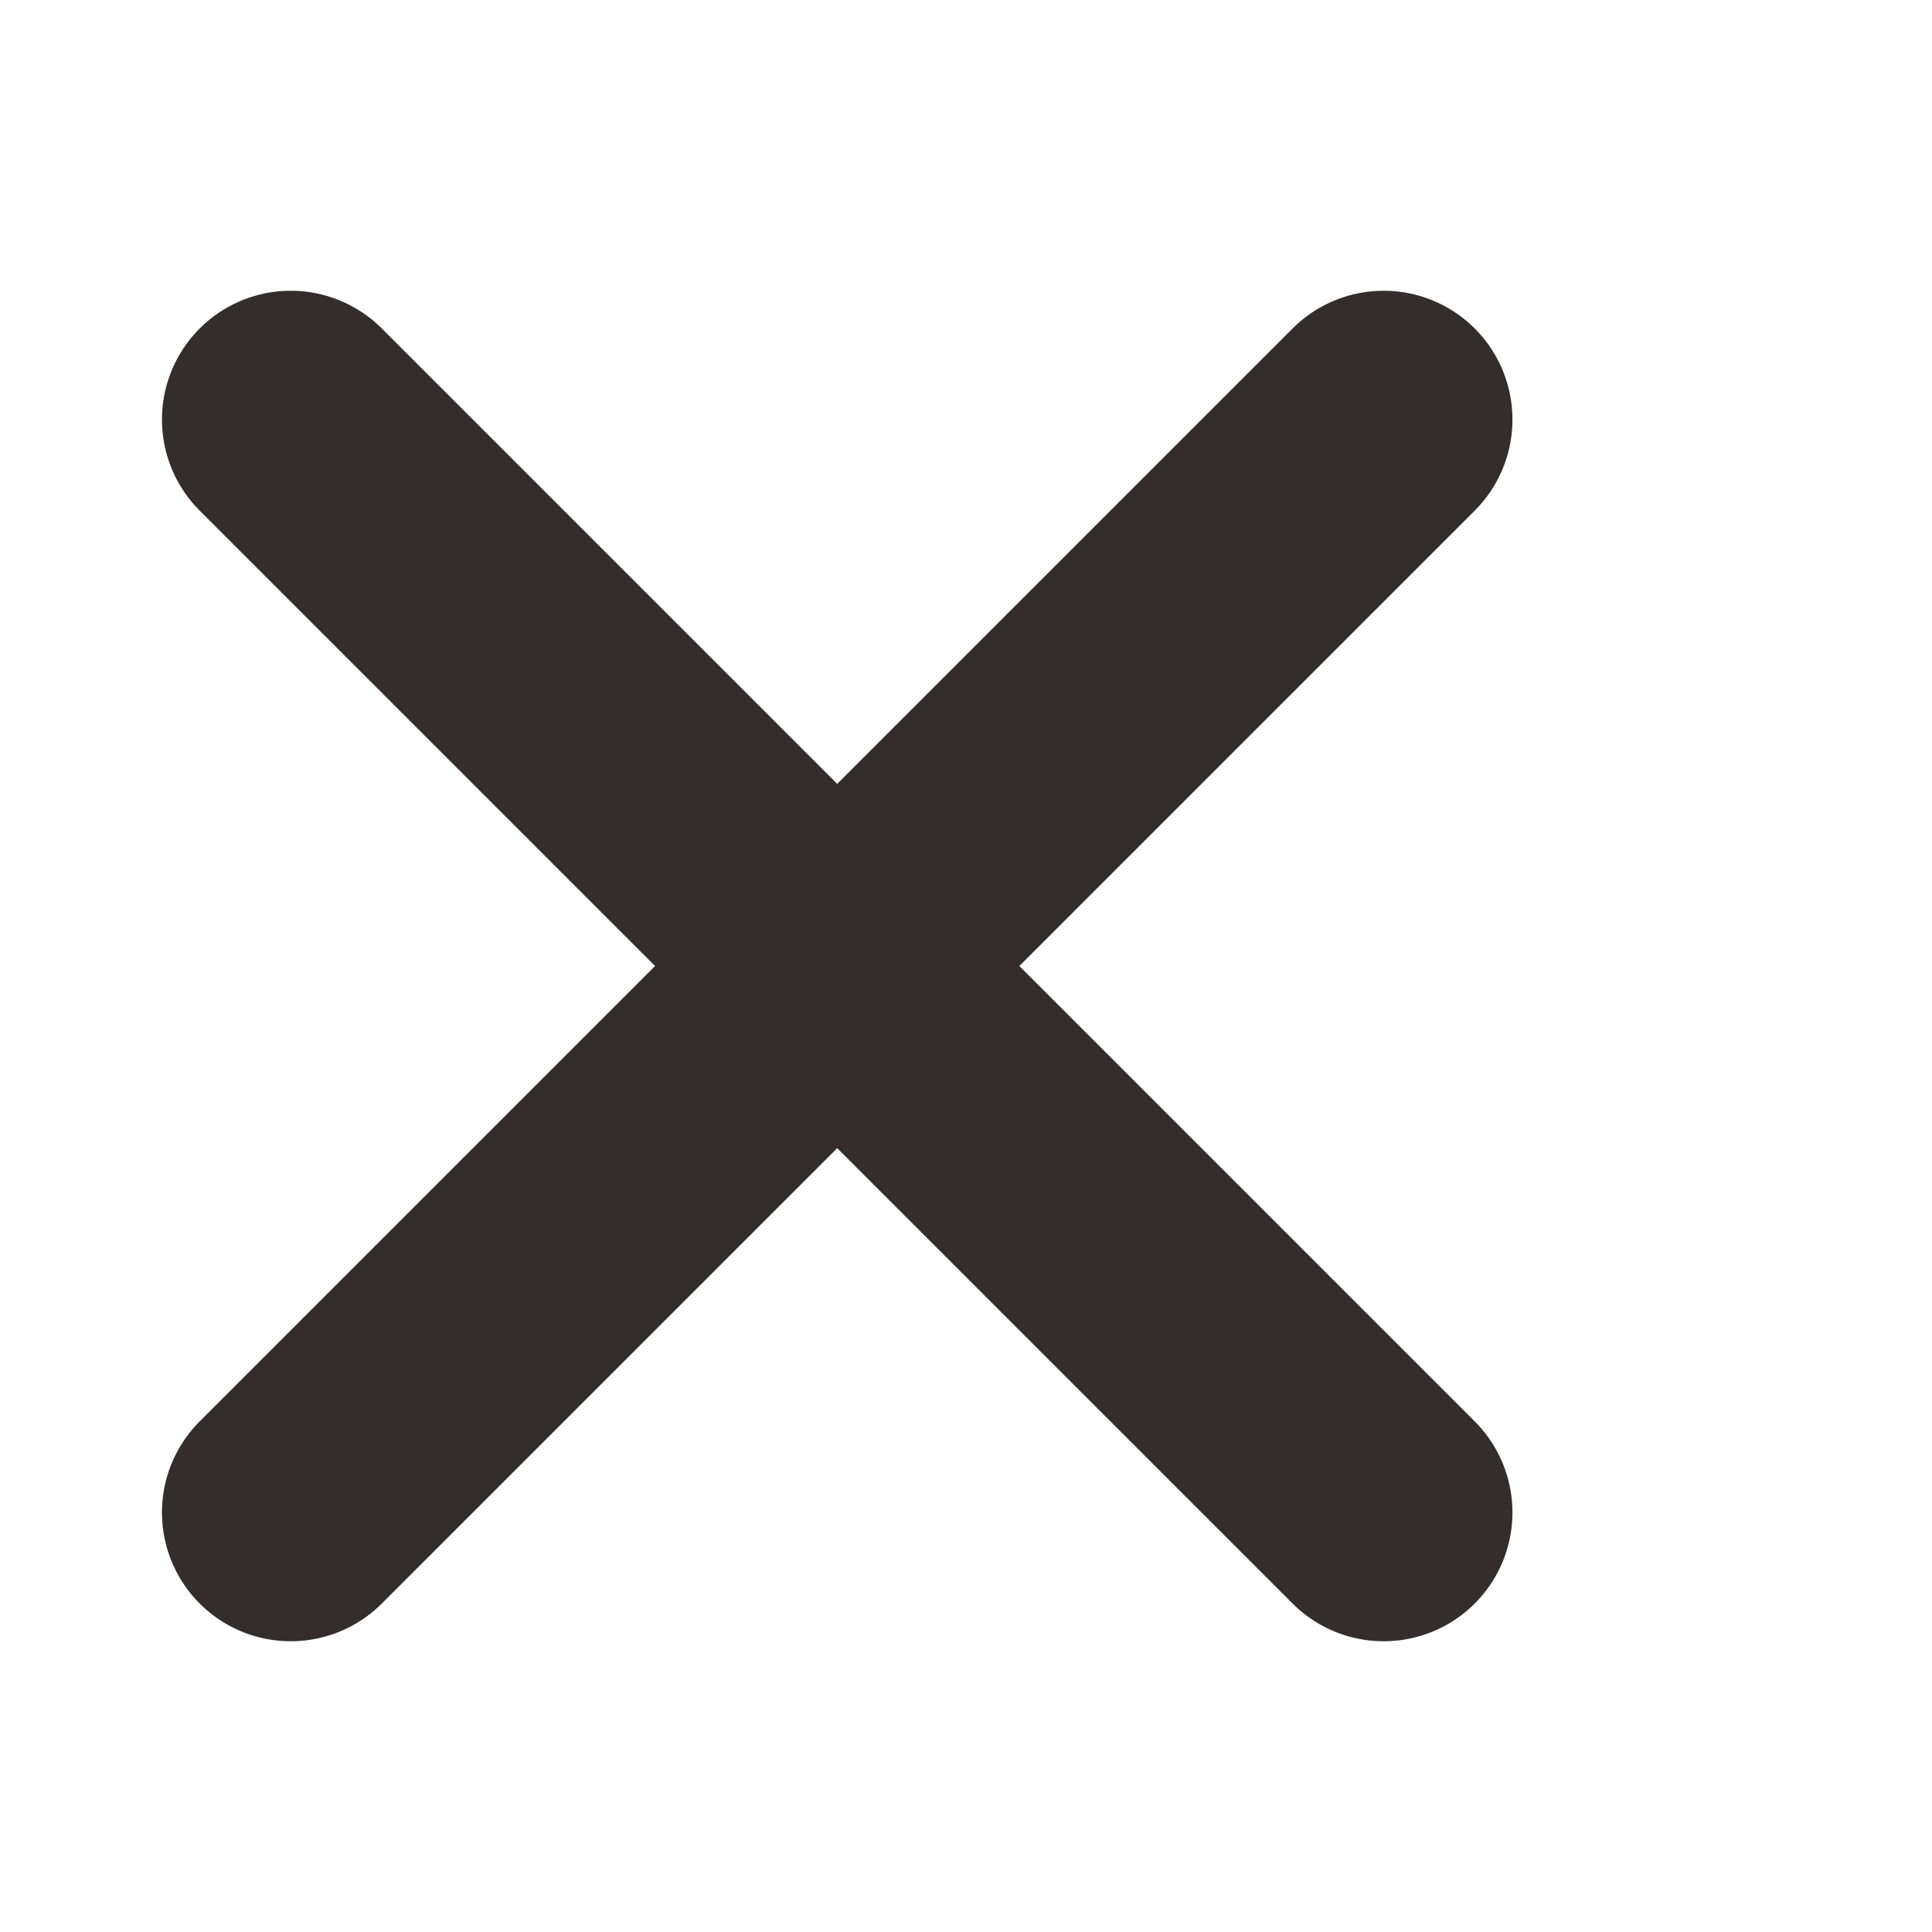 <svg xmlns="http://www.w3.org/2000/svg" width="15" height="15" viewBox="0 0 15 15"><rect x="0" y="0" width="15" height="15" fill="#808080" stroke="none"/><g><g><g><path fill="none" stroke="#332d2e" stroke-linecap="round" stroke-miterlimit="20" stroke-width="2" d="M1.5 4.5h12"/></g><g><path fill="none" stroke="#332d2e" stroke-linecap="round" stroke-miterlimit="20" stroke-width="2" d="M1.5 8.5h12"/></g><g><path fill="none" stroke="#332d2e" stroke-linecap="round" stroke-miterlimit="20" stroke-width="2" d="M1.5 12.5h8"/></g></g><g><path fill="#fff" d="M0 0h15v15H0z"/></g><g><g transform="rotate(-45 6.5 7.5)"><path fill="none" stroke="#332d2e" stroke-linecap="round" stroke-miterlimit="20" stroke-width="2" d="M.5 7.5h12"/></g><g transform="rotate(45 6.5 7.5)"><path fill="none" stroke="#332d2e" stroke-linecap="round" stroke-miterlimit="20" stroke-width="2" d="M.5 7.5h12"/></g></g></g></svg>